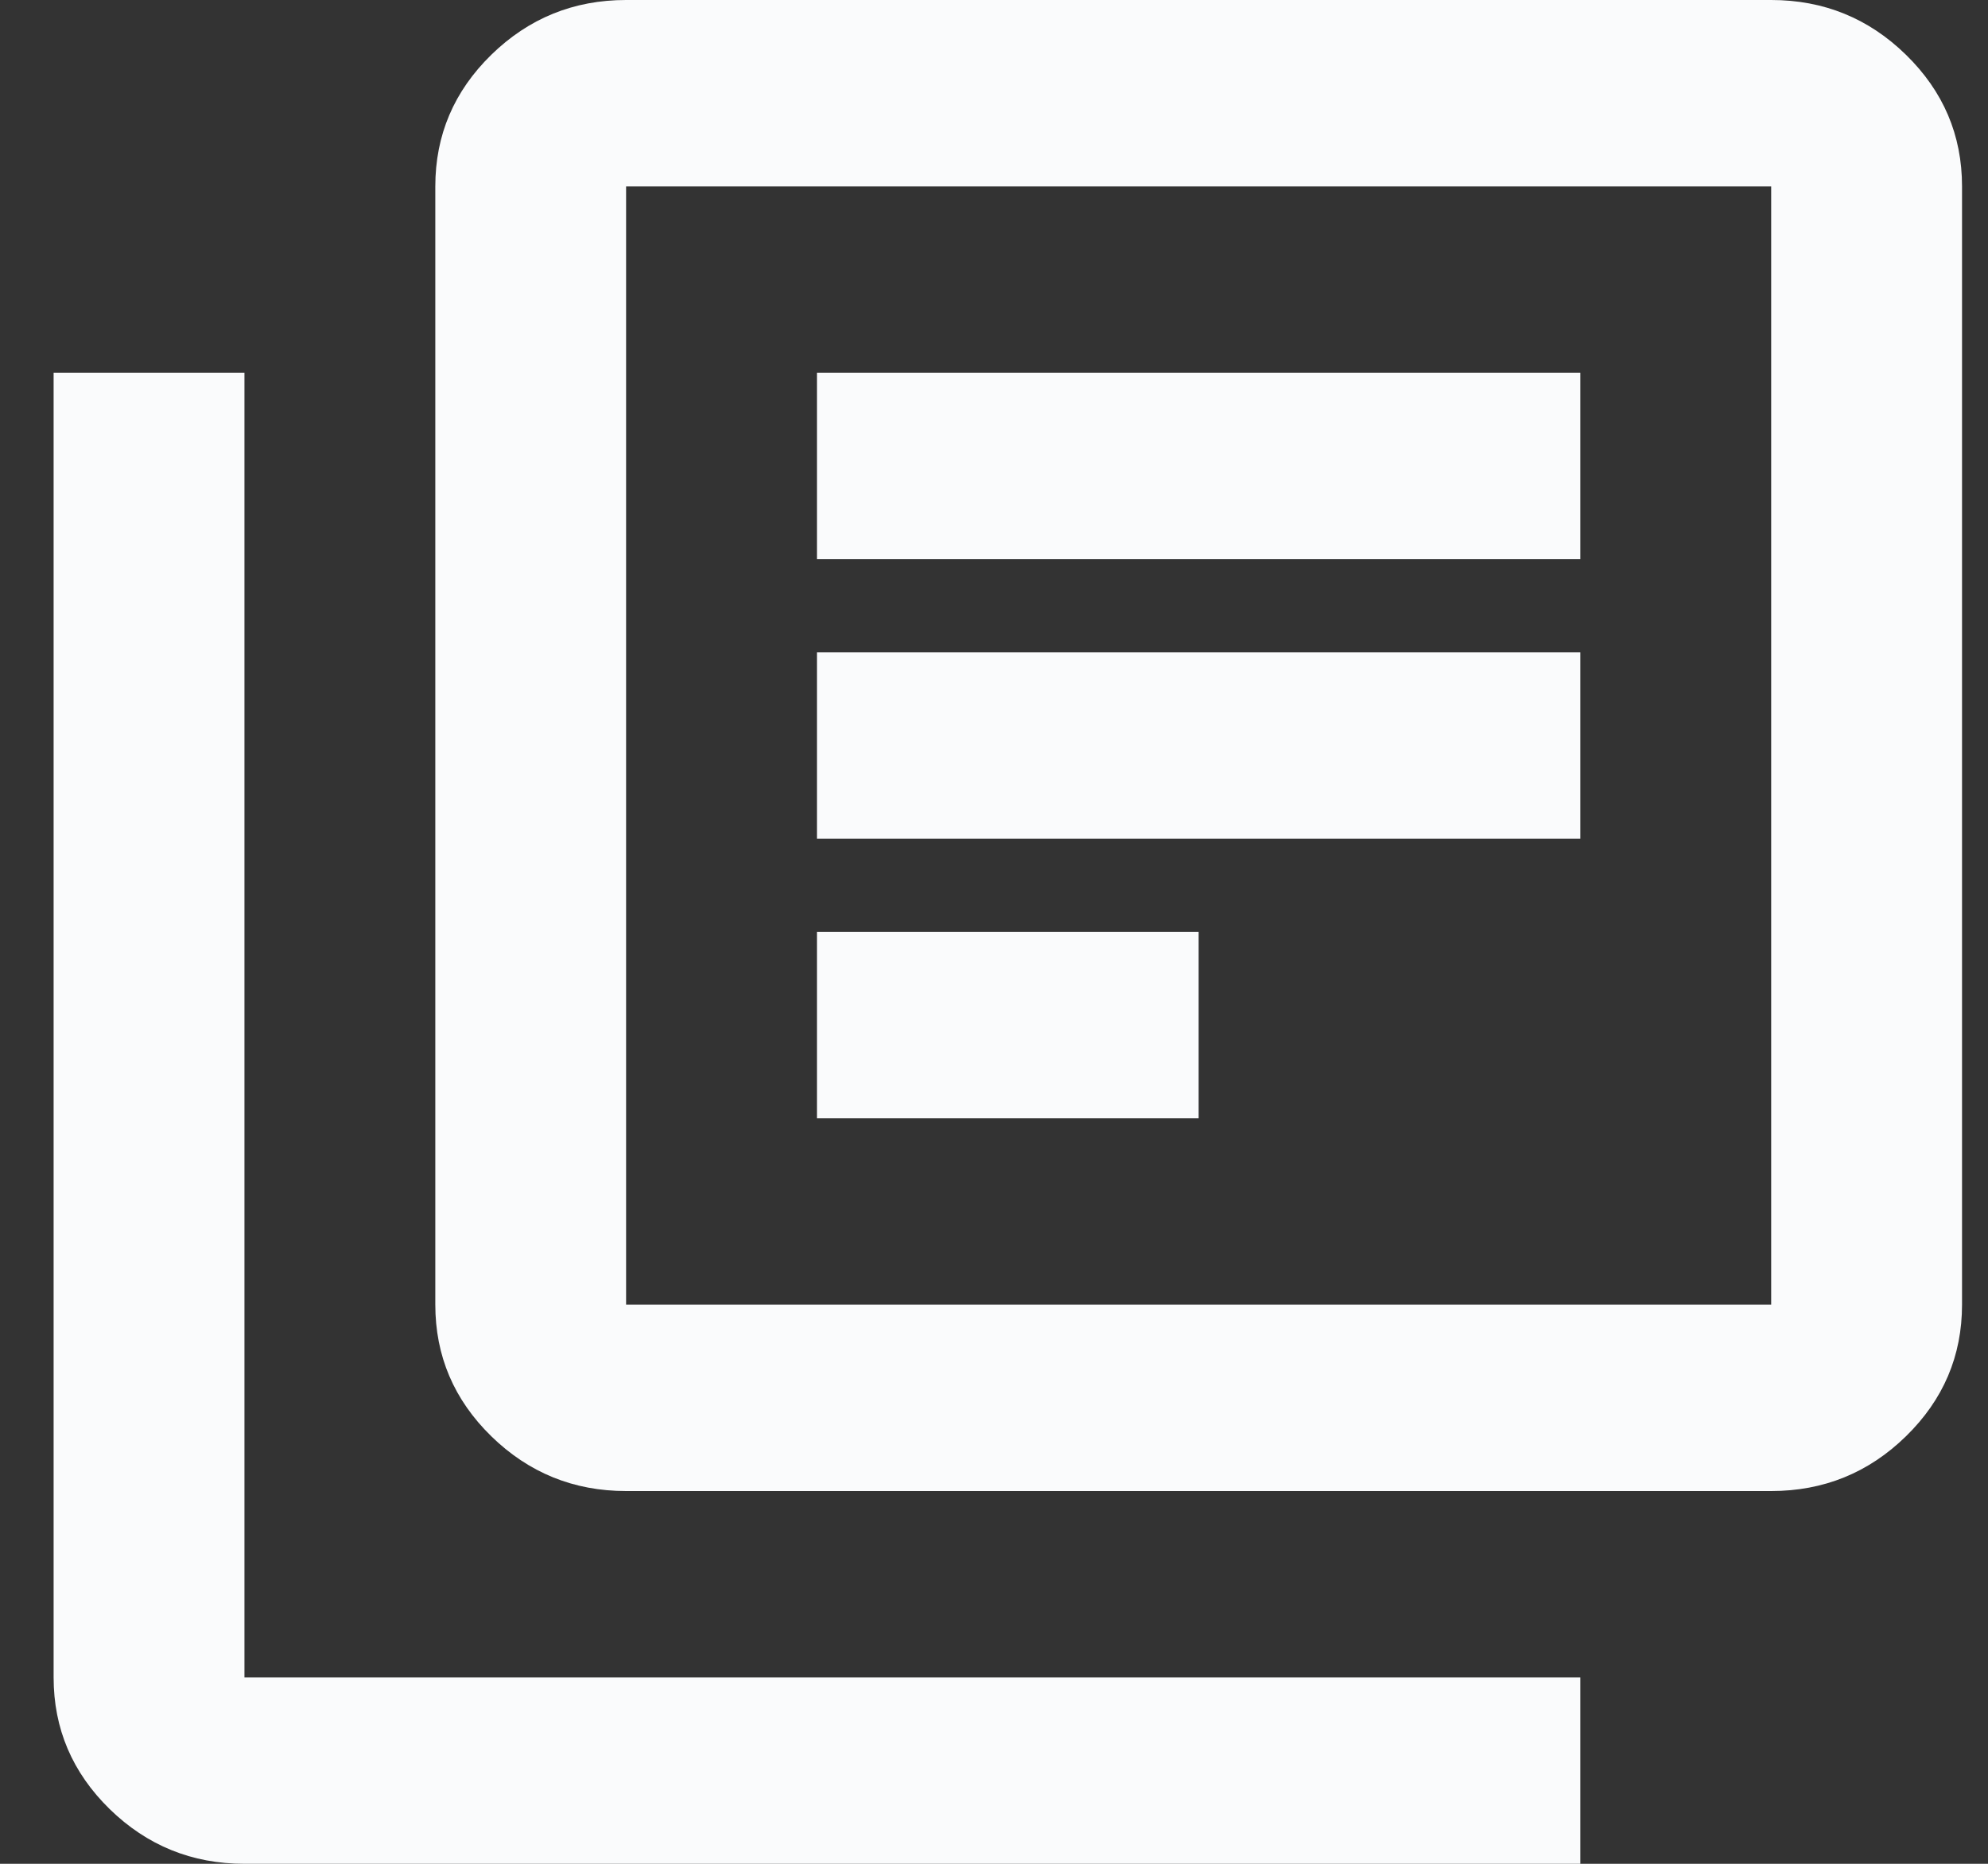 <svg width="32" height="30" viewBox="0 0 32 30" fill="none" xmlns="http://www.w3.org/2000/svg">
<rect x="0" y="0" width="32" height="30" fill="#333333" stroke="none"/>
<path d="M13.15 18H19.294V15H13.15V18ZM13.15 13.5H25.438V10.5H13.15V13.5ZM13.15 9H25.438V6H13.15V9ZM10.078 24C9.234 24 8.511 23.706 7.909 23.119C7.307 22.531 7.007 21.825 7.007 21V3C7.007 2.175 7.307 1.469 7.909 0.881C8.511 0.294 9.234 0 10.078 0H28.51C29.355 0 30.078 0.294 30.679 0.881C31.281 1.469 31.582 2.175 31.582 3V21C31.582 21.825 31.281 22.531 30.679 23.119C30.078 23.706 29.355 24 28.51 24H10.078ZM10.078 21H28.51V3H10.078V21ZM3.935 30C3.09 30 2.367 29.706 1.765 29.119C1.164 28.531 0.863 27.825 0.863 27V6H3.935V27H25.438V30H3.935Z" fill="#FAFBFC"/>
</svg>
